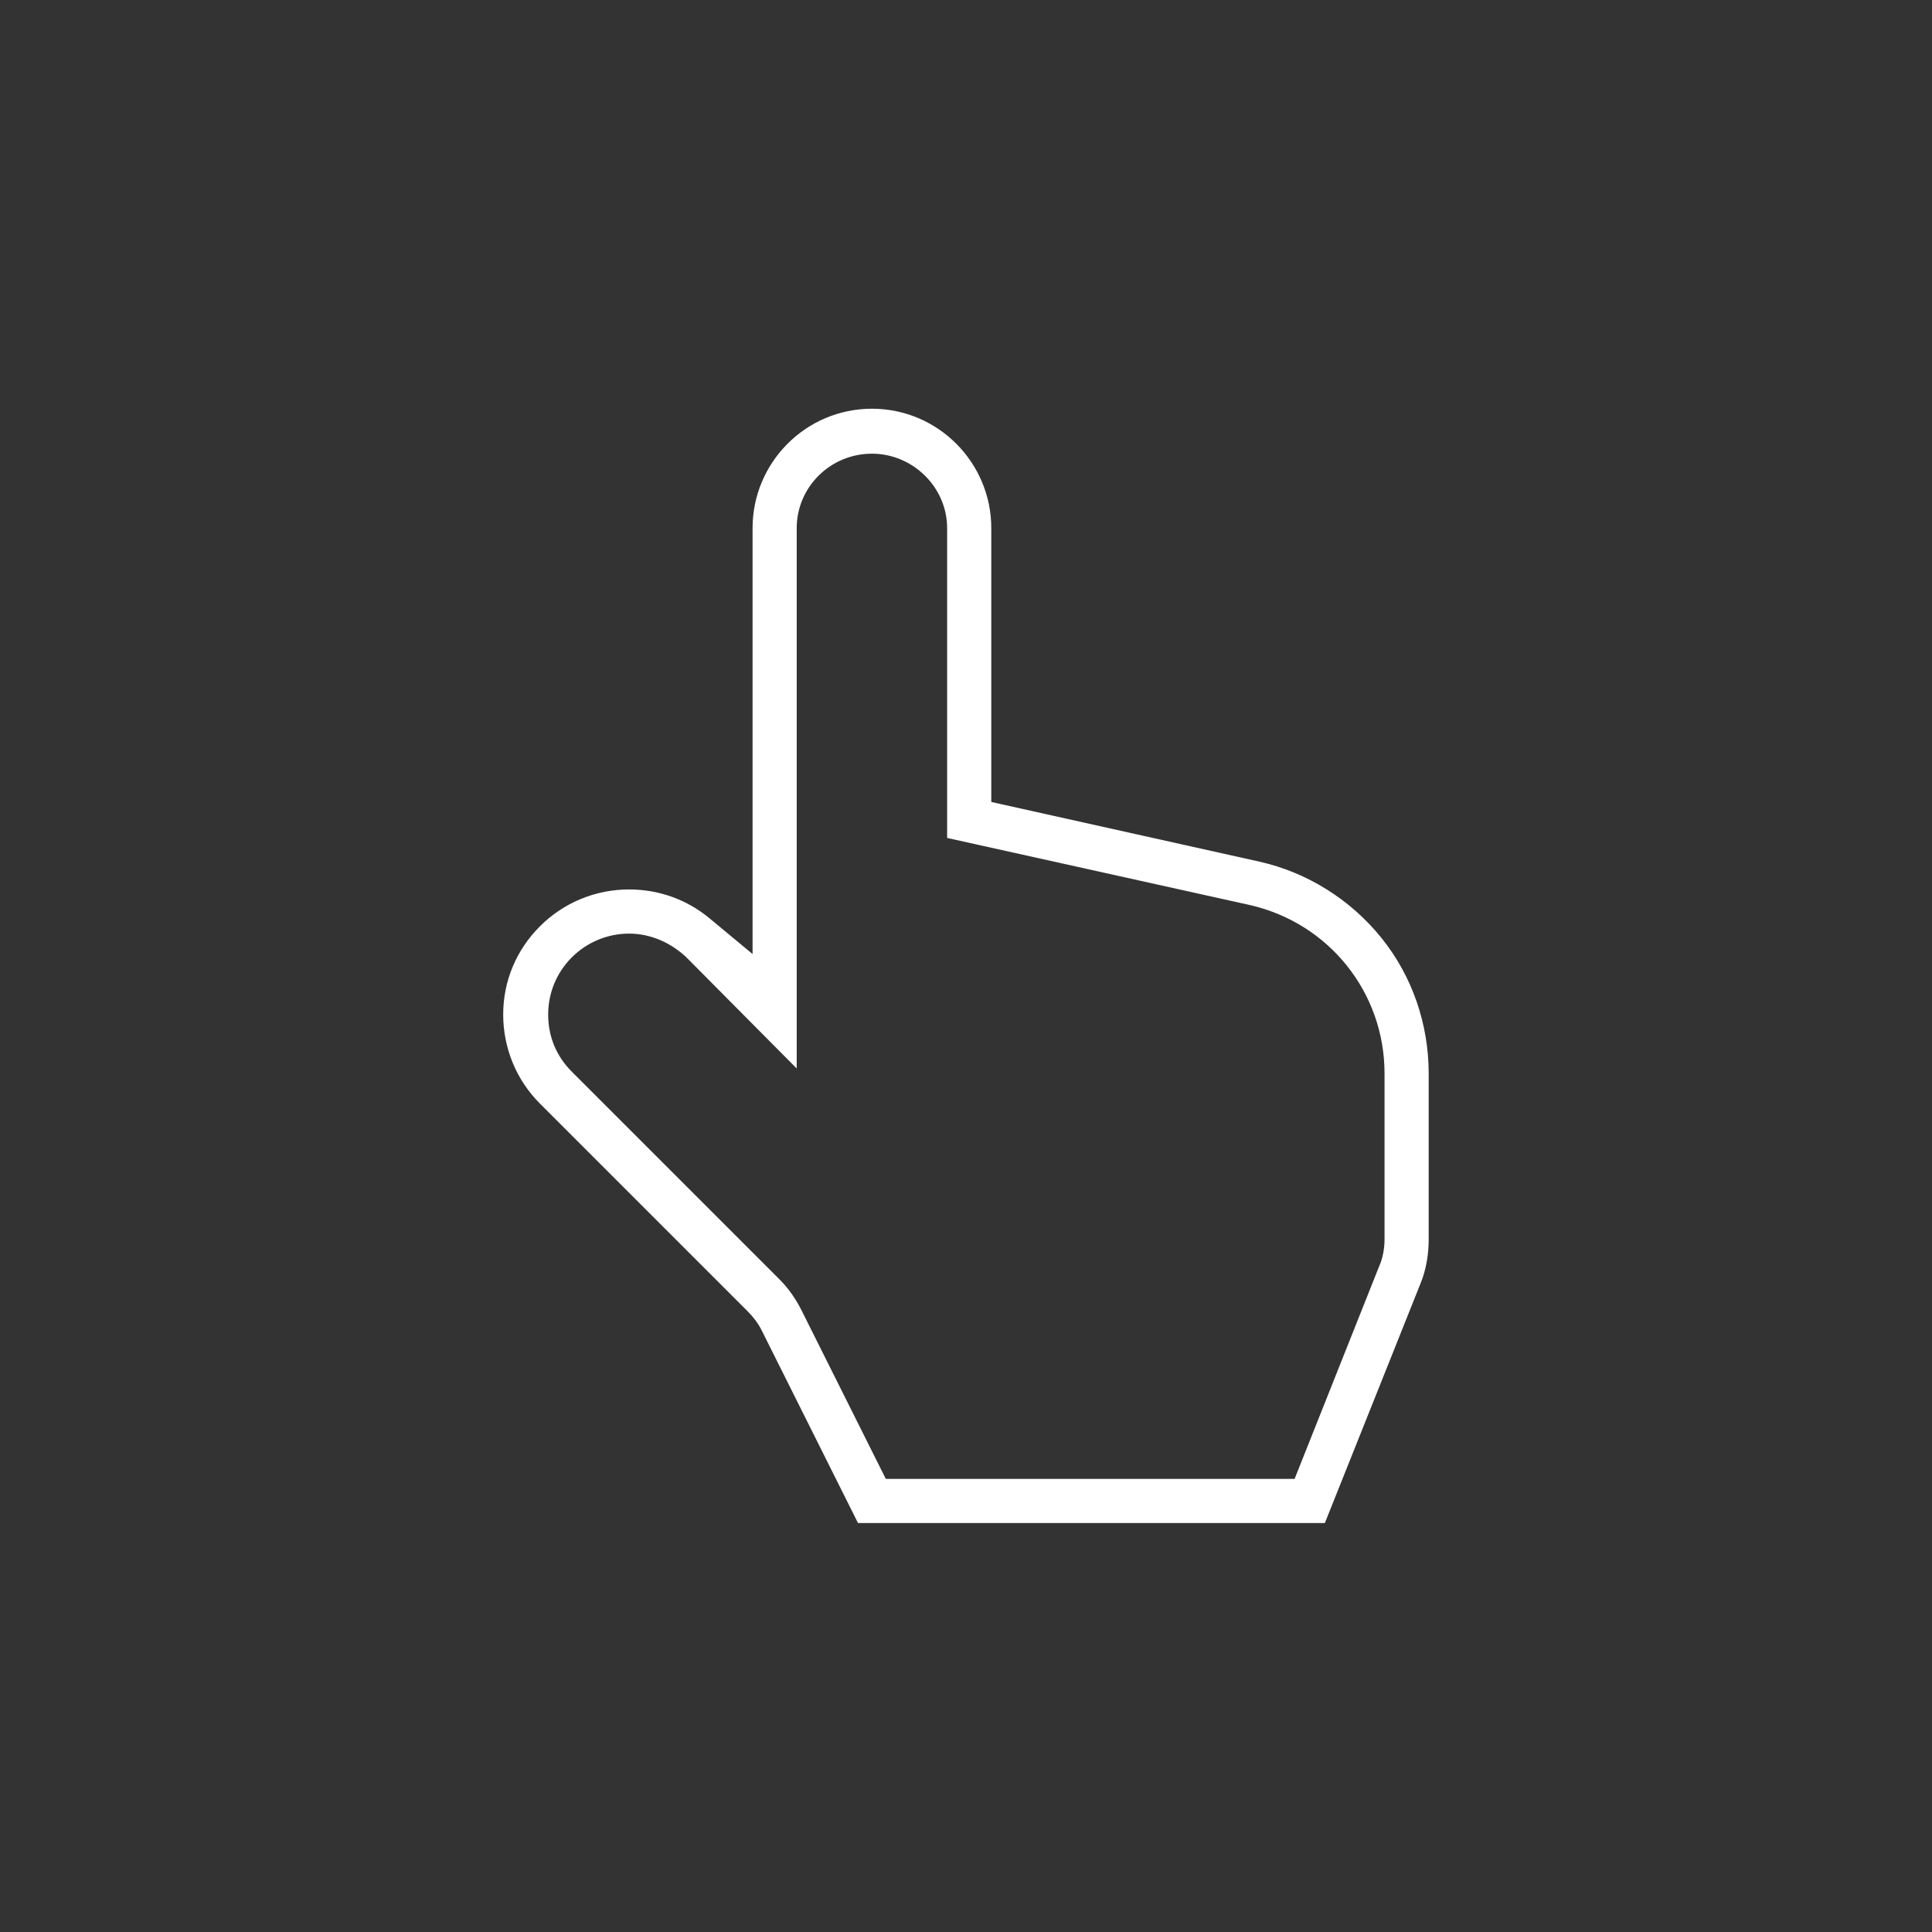 <?xml version='1.0' encoding='utf-8'?>
<svg xmlns:svg="http://www.w3.org/2000/svg" version="1.0" width="94.52" height="94.52" viewBox="776.78 251.83 94.52 94.52" xmlns="http://www.w3.org/2000/svg"><rect x="776.78" y="251.83" width="94.52" height="94.52" fill="#333333" stroke="none"/><svg:defs id="defs3">
    <svg:pattern id="EMFhbasepattern" patternUnits="userSpaceOnUse" width="6" height="6" x="0" y="0" />
  </svg:defs><path fill="white" d="  M 818.757,326.343   L 814.038,316.904   C 813.878,316.584 813.638,316.264 813.358,315.984   L 803.198,305.824   C 802.038,304.664 801.398,303.104 801.398,301.464   C 801.398,299.824 802.038,298.305 803.198,297.145   C 804.358,295.985 805.918,295.345 807.558,295.345   C 808.998,295.345 810.358,295.825 811.478,296.745   L 813.598,298.505   L 813.598,277.666   C 813.598,274.466 816.198,271.826 819.437,271.826   C 822.677,271.826 825.277,274.466 825.277,277.666   L 825.277,291.065   L 838.396,293.985   C 840.716,294.505 842.836,295.825 844.356,297.705   C 845.876,299.584 846.676,301.944 846.676,304.344   L 846.676,312.464   C 846.676,313.184 846.556,313.944 846.276,314.624   L 841.596,326.343   L 818.757,326.343   z  M 807.558,297.505   C 806.478,297.505 805.478,297.945 804.758,298.664   C 803.998,299.424 803.598,300.424 803.598,301.464   C 803.598,302.544 803.998,303.504 804.758,304.264   L 814.918,314.424   C 815.358,314.864 815.718,315.384 815.998,315.944   L 820.117,324.183   L 840.116,324.183   L 844.236,313.824   C 844.436,313.384 844.516,312.904 844.516,312.464   L 844.516,304.344   C 844.516,300.384 841.796,296.985 837.916,296.105   L 823.117,292.825   L 823.117,277.666   C 823.117,275.666 821.437,274.026 819.437,274.026   C 817.398,274.026 815.758,275.666 815.758,277.666   L 815.758,304.104   L 810.358,298.664   C 809.598,297.945 808.598,297.505 807.558,297.505   z " id="path183" /></svg>